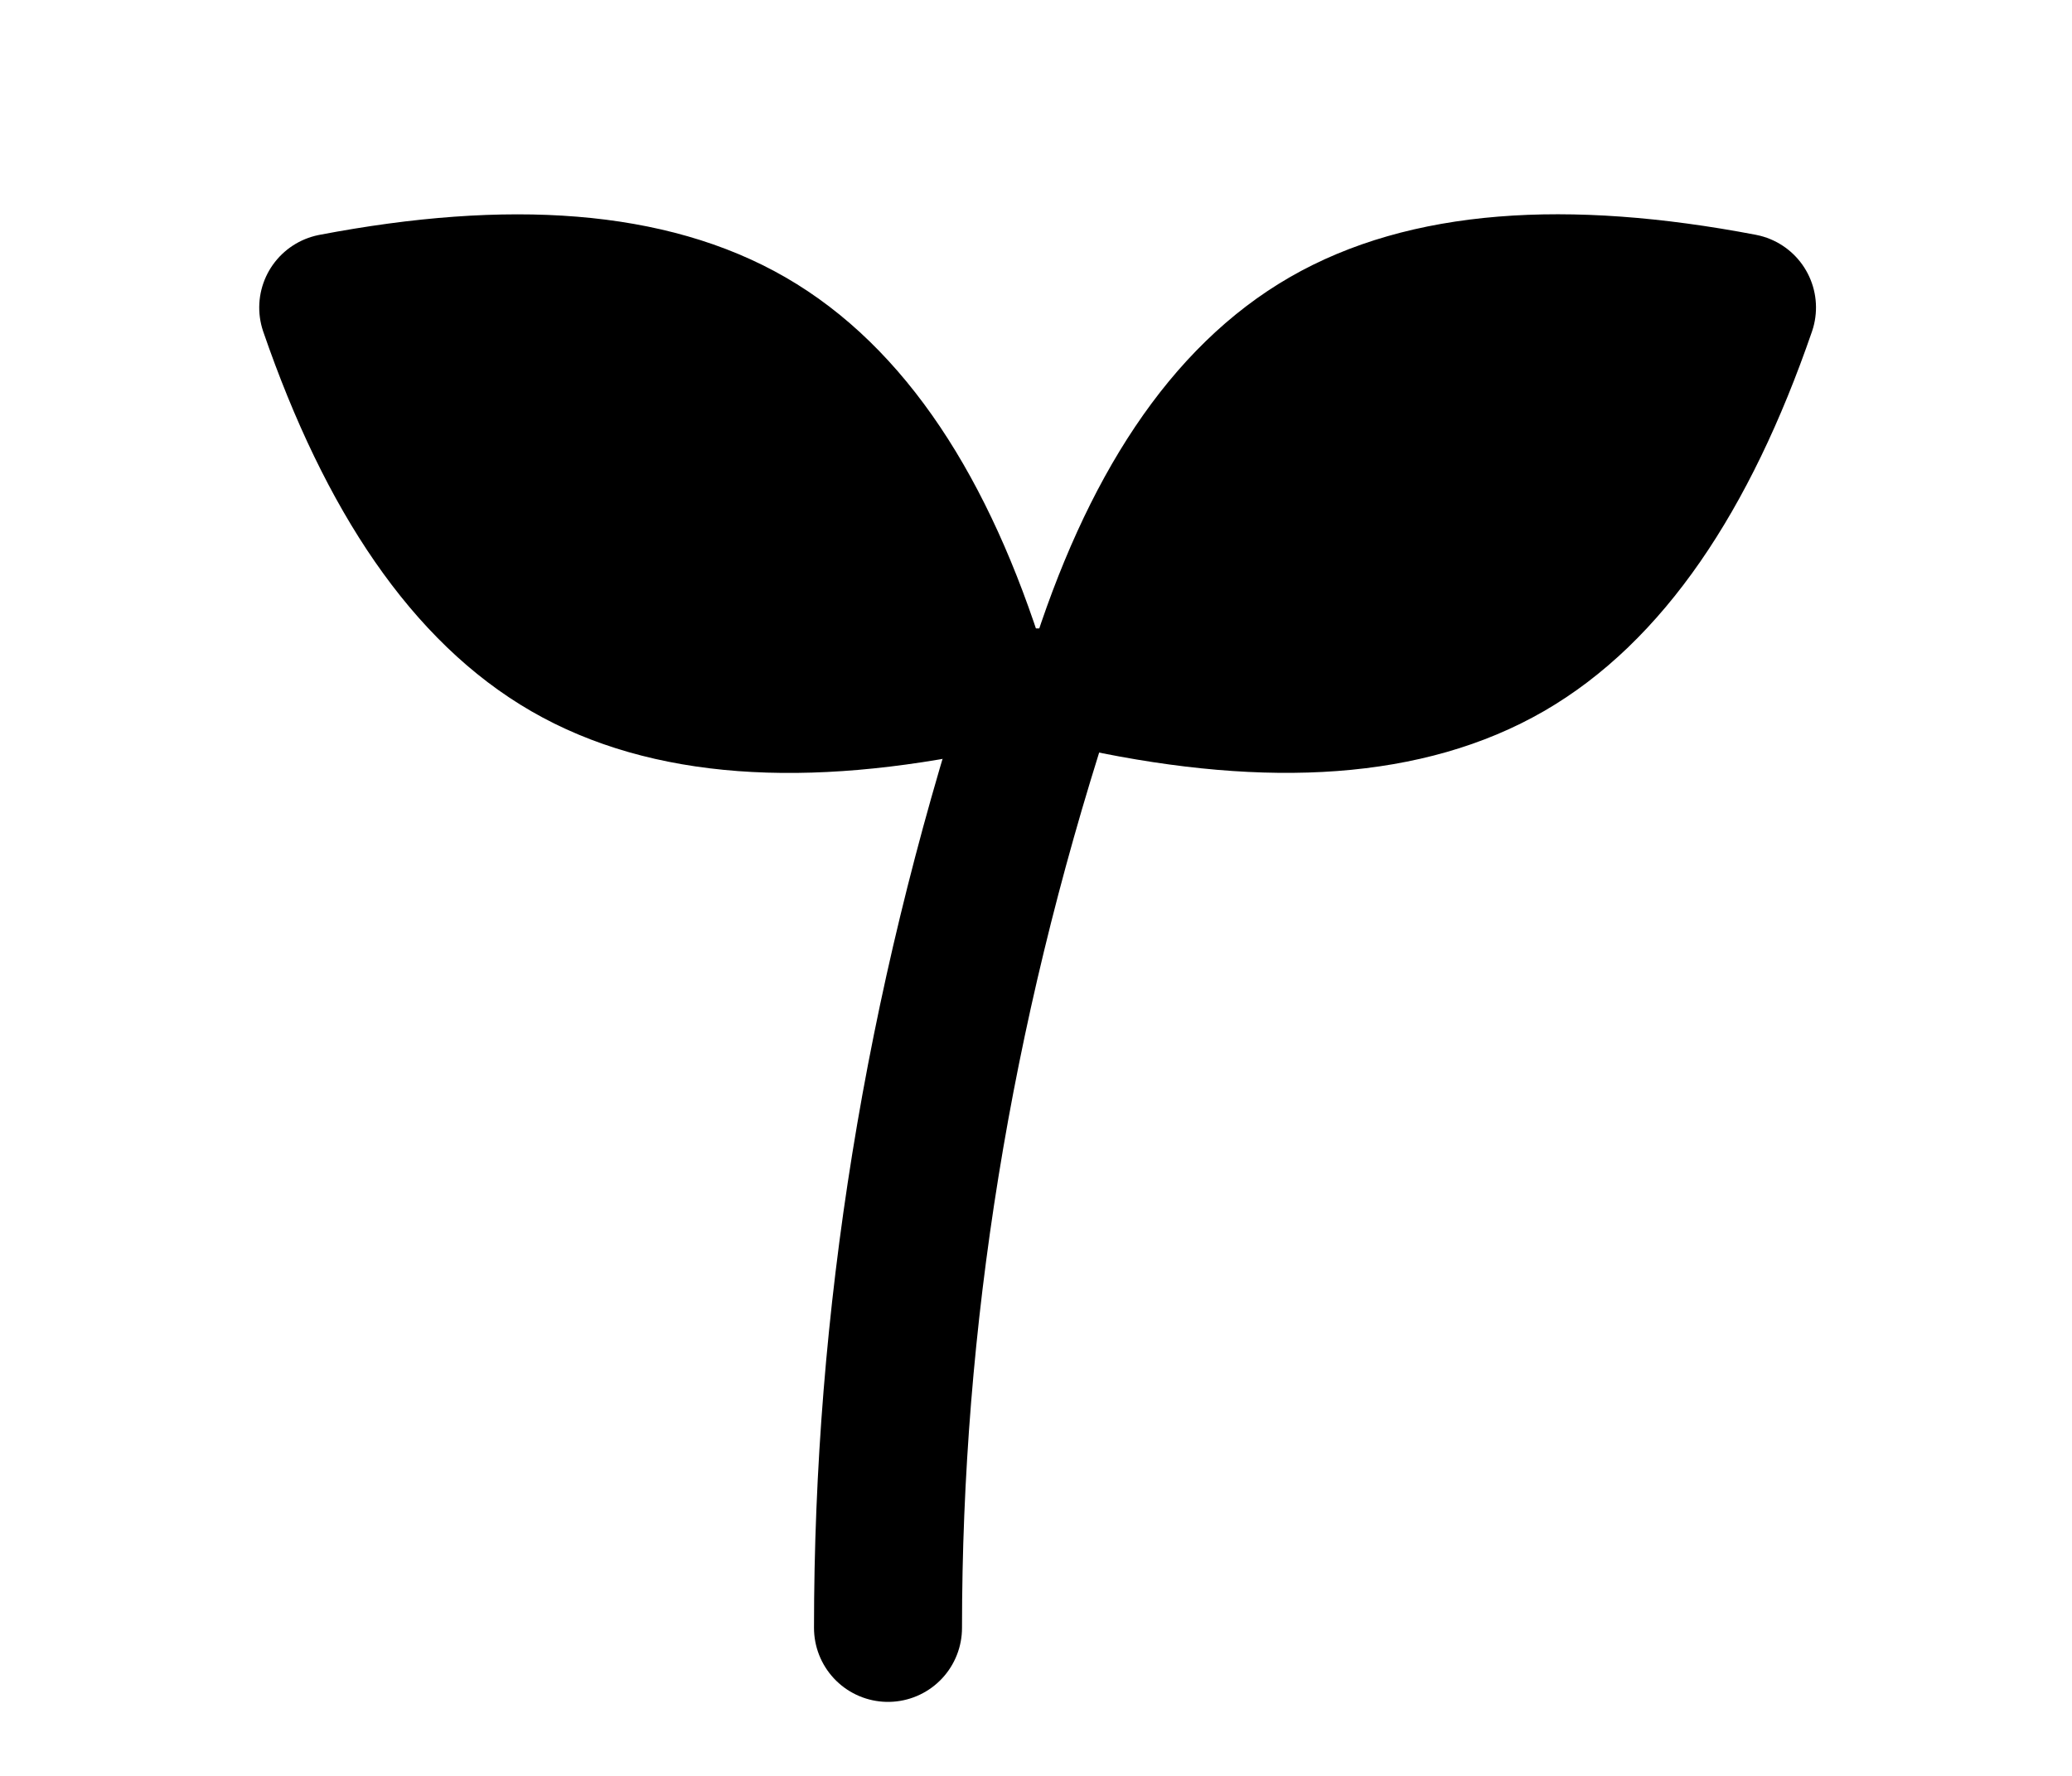 <svg height="12" viewBox="0 0 14 12" width="14" xmlns="http://www.w3.org/2000/svg"><g fill="none" fill-rule="evenodd" stroke="#000" stroke-linejoin="round" transform="translate(1.656 1.035)"><path d="m4.344 9.965c0-2.085.337-4.17 1.01-6.254" stroke-linecap="round"/><g fill="#000" stroke-linecap="square"><path d="m2.72 3.487c.767 0 1.615-.402 2.545-1.205-.915-.795-1.756-1.193-2.523-1.193s-1.593.398-2.477 1.193c.87.803 1.688 1.205 2.455 1.205z" transform="matrix(-.866 -.5 .5 -.866 4.014 5.652)"/><path d="m7.901 3.487c.767 0 1.615-.402 2.545-1.205-.915-.795-1.756-1.193-2.523-1.193s-1.593.398-2.477 1.193c.87.803 1.688 1.205 2.455 1.205z" transform="matrix(.866 -.5 -.5 -.866 2.209 8.242)"/></g></g></svg>